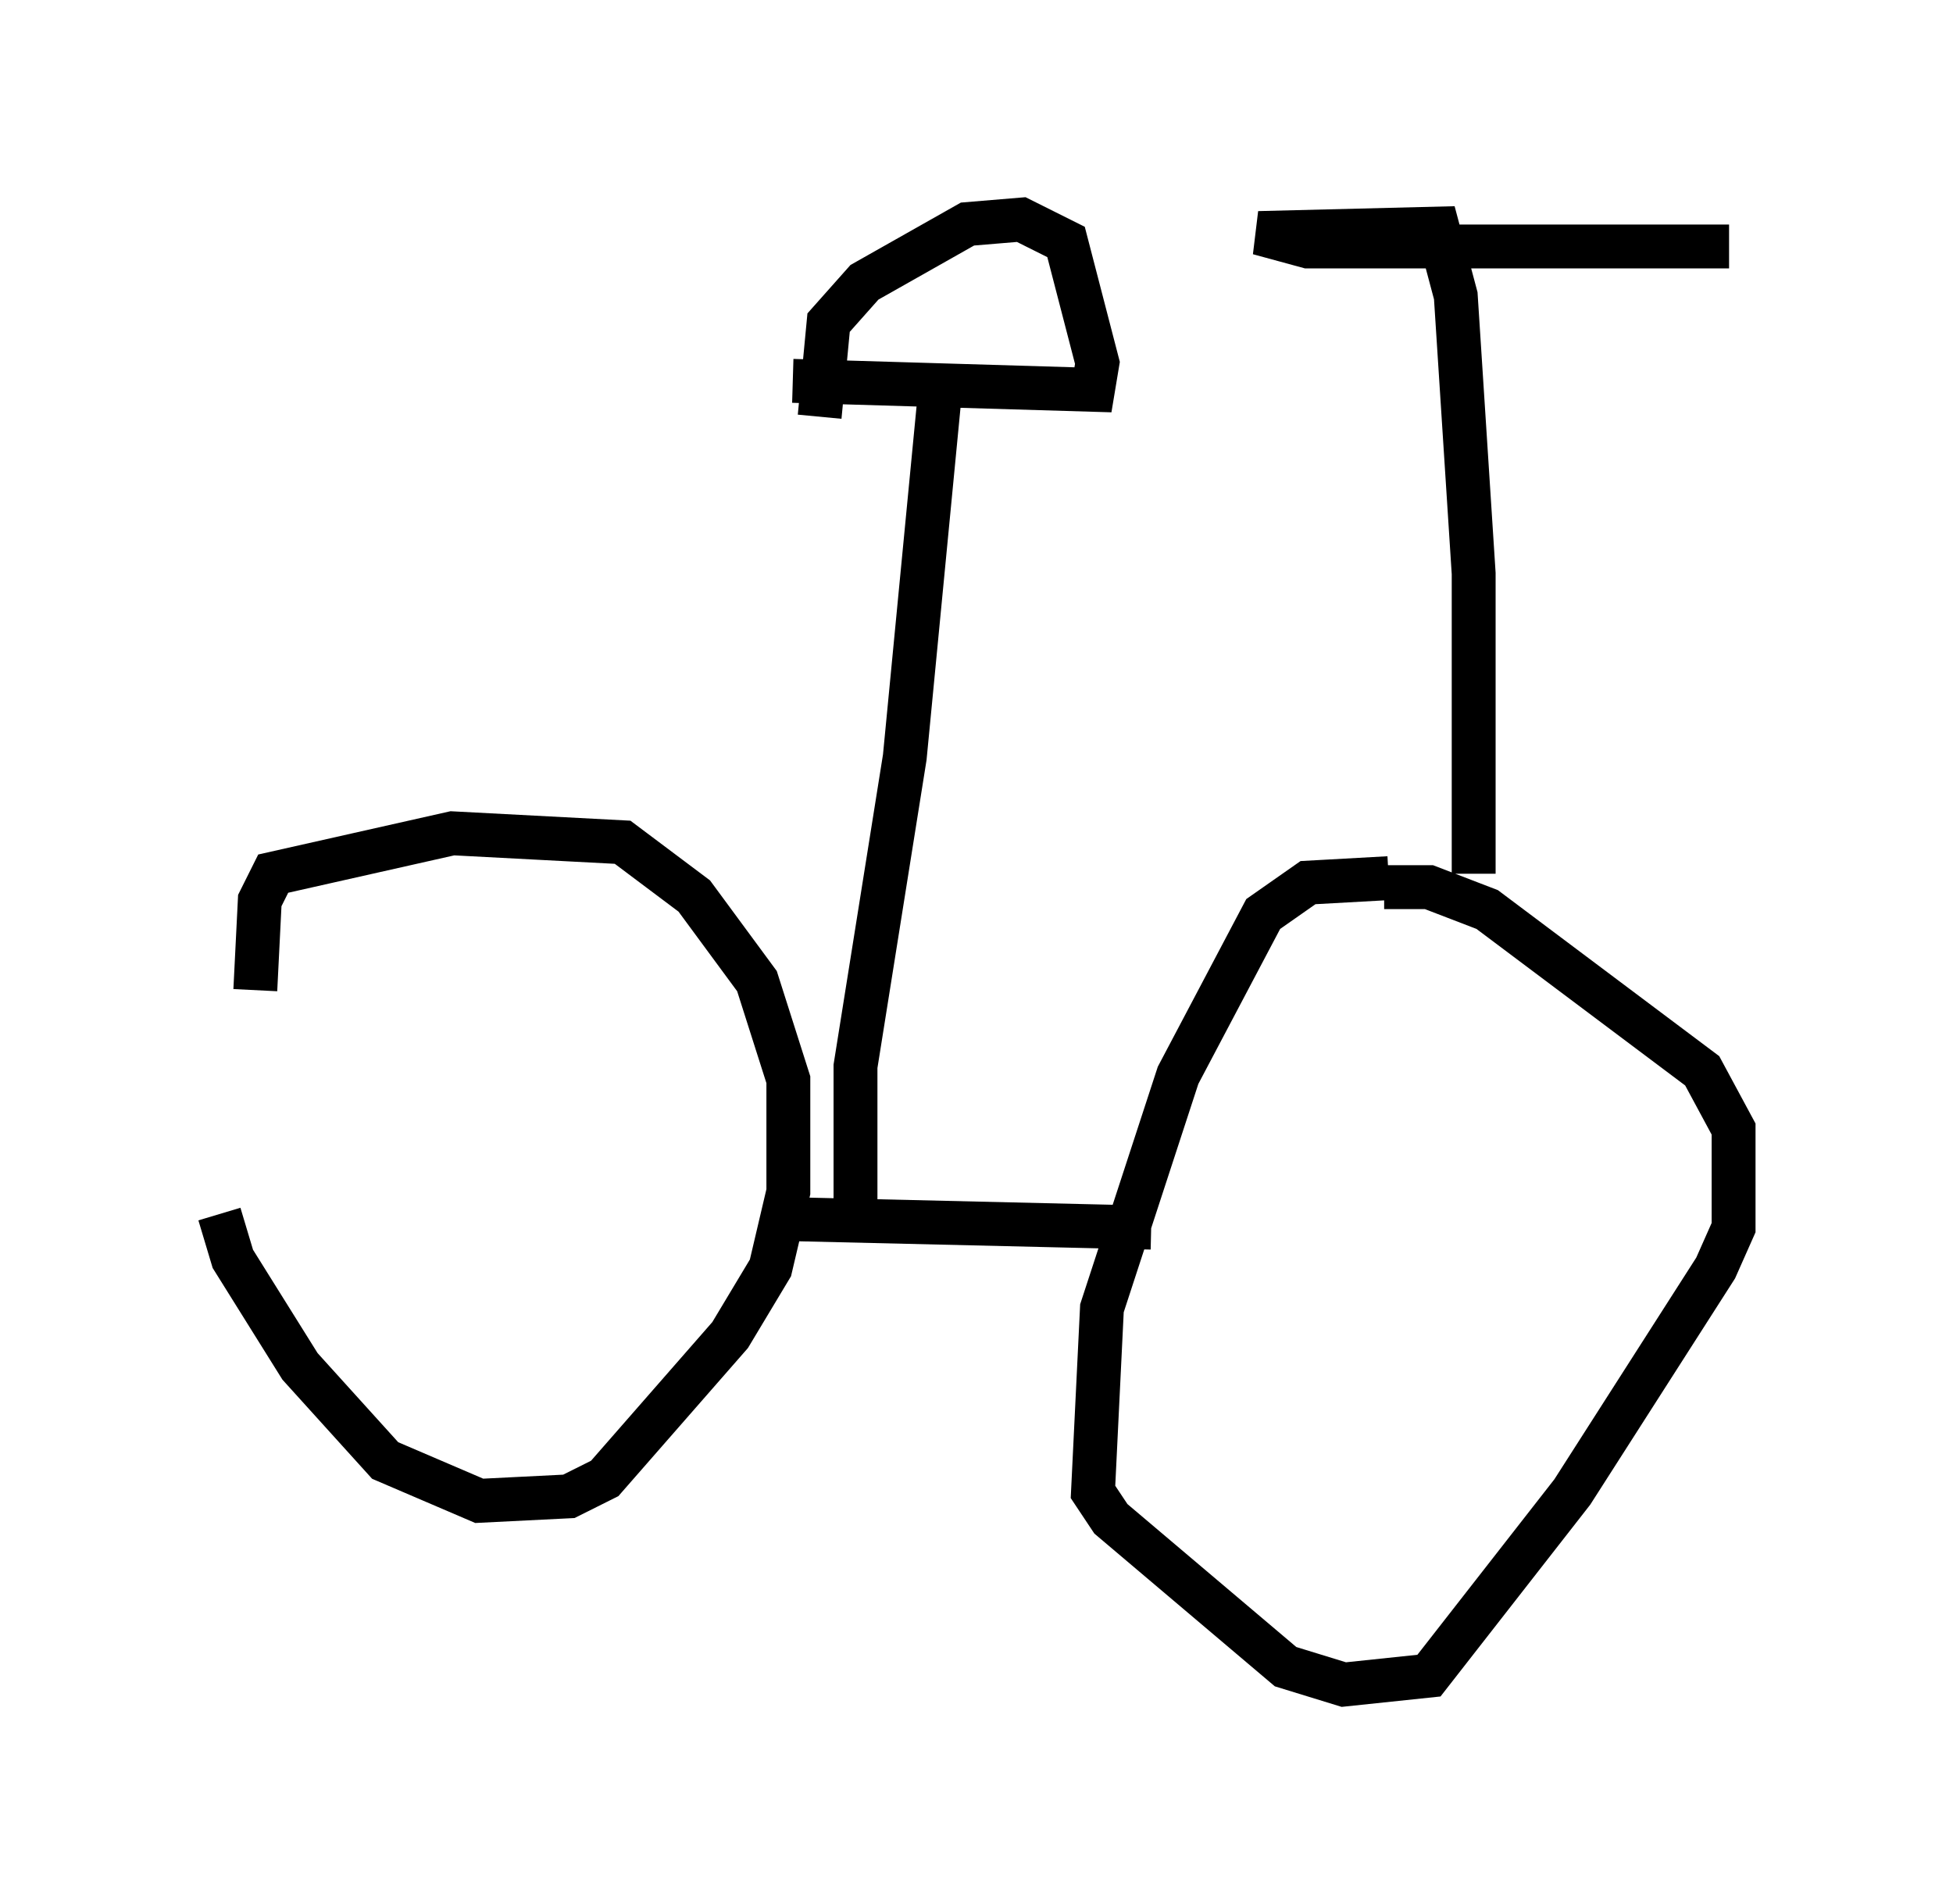 <?xml version="1.0" encoding="utf-8" ?>
<svg baseProfile="full" height="43.382" version="1.1" width="44.505" xmlns="http://www.w3.org/2000/svg" xmlns:ev="http://www.w3.org/2001/xml-events" xmlns:xlink="http://www.w3.org/1999/xlink"><defs /><rect fill="white" height="43.382" width="44.505" x="0" y="0" /><path d="M5.102, 21.436 m-0.102, 6.227 l0.306, 1.021 1.531, 2.45 l1.94, 2.144 2.144, 0.919 l2.042, -0.102 0.817, -0.408 l2.858, -3.267 0.919, -1.531 l0.408, -1.735 0.0, -2.552 l-0.715, -2.246 -1.429, -1.94 l-1.633, -1.225 -3.879, -0.204 l-4.083, 0.919 -0.306, 0.613 l-0.102, 2.042 m25.827, -2.552 l-1.838, 0.102 -1.021, 0.715 l-1.94, 3.675 -1.735, 5.308 l-0.204, 4.185 0.408, 0.613 l3.981, 3.369 1.327, 0.408 l1.94, -0.204 3.267, -4.185 l3.267, -5.104 0.408, -0.919 l0.0, -2.246 -0.715, -1.327 l-4.9, -3.675 -1.327, -0.51 l-1.021, 0.0 m-13.986, 7.554 l8.677, 0.204 m-6.738, -0.102 l0.0, -3.573 1.123, -7.044 l0.817, -8.473 m-3.369, -0.102 l6.84, 0.204 0.102, -0.613 l-0.715, -2.756 -1.021, -0.51 l-1.225, 0.102 -2.348, 1.327 l-0.817, 0.919 -0.204, 2.144 m14.904, 10.413 l0.0, -6.84 -0.408, -6.329 l-0.408, -1.531 -4.083, 0.102 l1.123, 0.306 9.596, 0.0 " fill="none" stroke="black" stroke-width="1" /></svg>